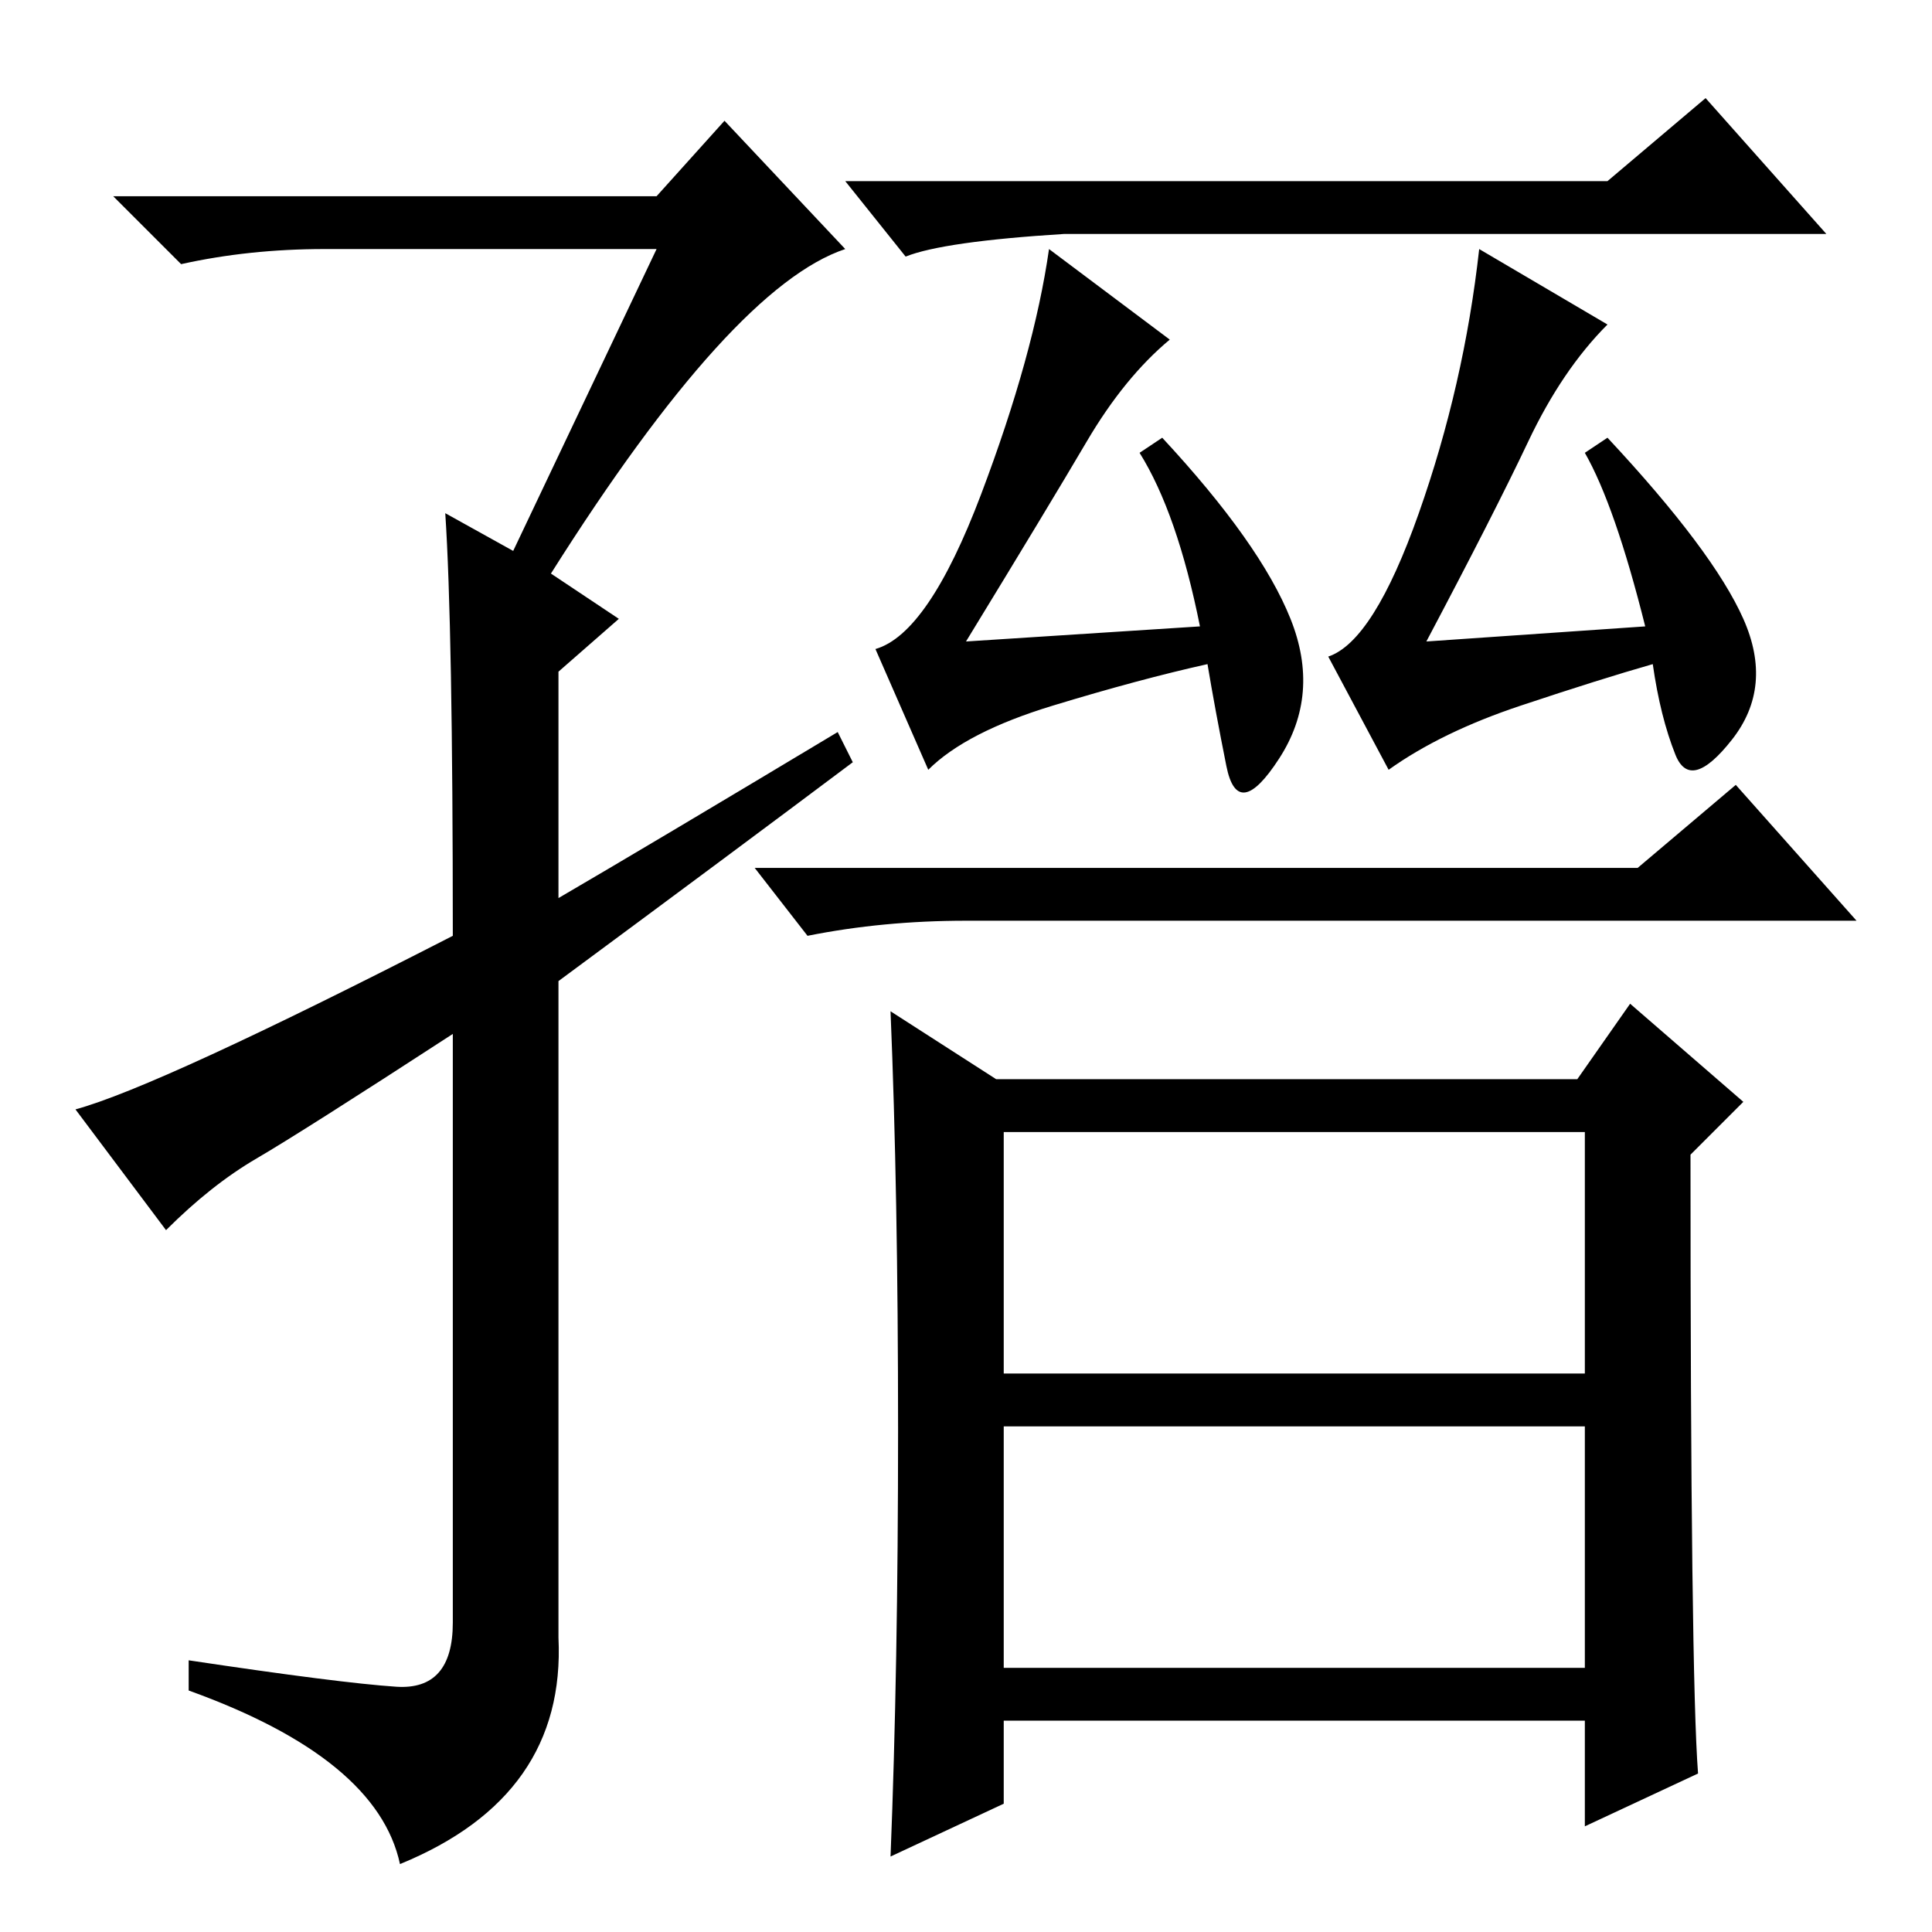 <?xml version="1.0" standalone="no"?>
<!DOCTYPE svg PUBLIC "-//W3C//DTD SVG 1.1//EN" "http://www.w3.org/Graphics/SVG/1.1/DTD/svg11.dtd" >
<svg xmlns="http://www.w3.org/2000/svg" xmlns:xlink="http://www.w3.org/1999/xlink" version="1.1" viewBox="0 -36 256 256">
  <g transform="matrix(1 0 0 -1 0 220)">
   <path fill="currentColor"
d="M87 223h-44q-10 0 -19 -2l-9 9h72l9 10l16 -17q-15 -5 -39 -43l9 -6l-8 -7v-30q12 7 37 22l2 -4q-16 -12 -39 -29v-87q1 -21 -21 -30q-3 14 -28 23v4q20 -3 27.5 -3.5t7.5 8.5v78q-20 -13 -26 -16.5t-12 -9.5l-12 16q11 3 50 23q0 41 -1 56l9 -5zM133 74h77v32h-77v-32z
M133 35h77v32h-77v-32zM225 21l-15 -7v14h-77v-11l-15 -7q1 25 1 56.5t-1 55.5l14 -9h77l7 10l15 -13l-7 -7q0 -69 1 -82zM217 141l13 11l16 -18h-118q-11 0 -21 -2l-7 9h117zM213 232l13 11l16 -18h-101q-16 -1 -21 -3l-8 10h101zM210 196l3 2q14 -15 18 -24t-1.5 -16
t-7.5 -2t-3 12q-7 -2 -17.5 -5.5t-17.5 -8.5l-8 15q6 2 12 19t8 35l17 -10q-6 -6 -10.5 -15.5t-13.5 -26.5l29 2q-4 16 -8 23zM171 174q4 -10 -1.5 -18.5t-7 -1t-2.5 13.5q-9 -2 -20.5 -5.5t-16.5 -8.5l-7 16q7 2 14 20.5t9 32.5l16 -12q-6 -5 -11 -13.5t-16 -26.5l31 2
q-3 15 -8 23l3 2q13 -14 17 -24z" />
  </g>

</svg>
